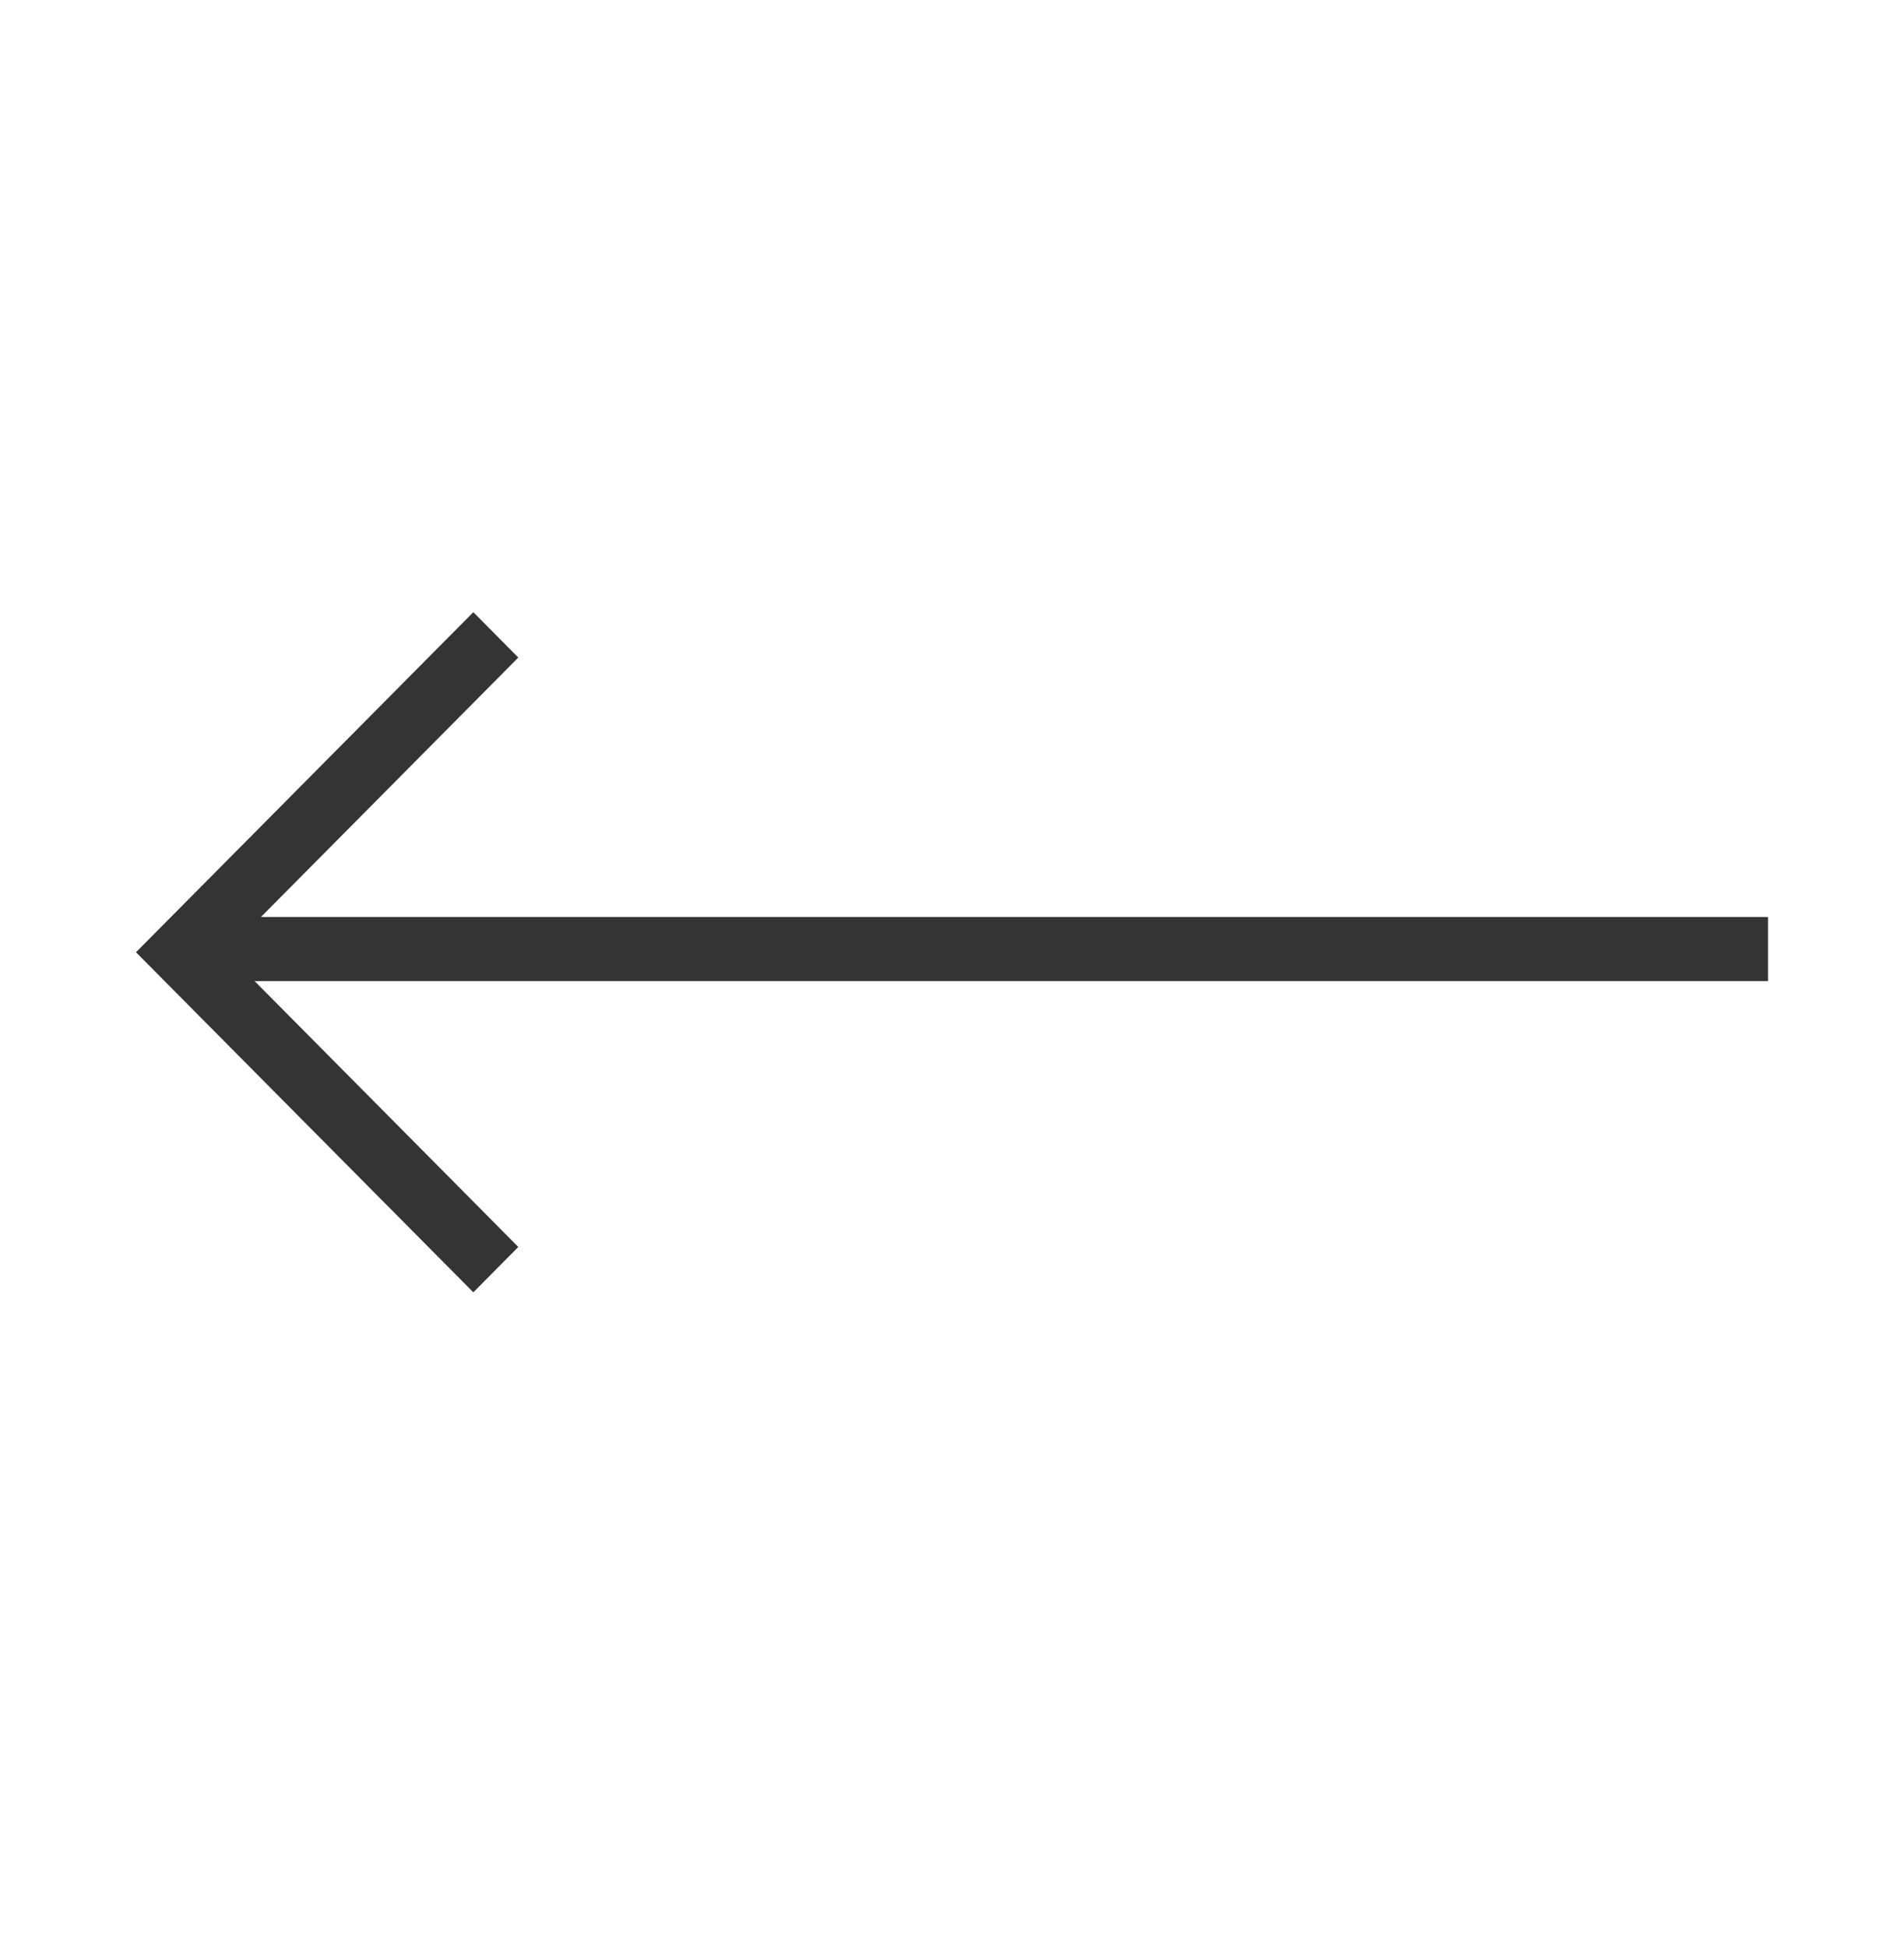 <svg width="45" height="46" viewBox="0 0 45 46" fill="none" xmlns="http://www.w3.org/2000/svg">
<path d="M6.017 23.183L12.25 29.466L11.187 30.538L3.214 22.502L11.187 14.466L12.25 15.538L6.168 21.668L41.786 21.668L41.786 23.183L6.017 23.183Z" fill="#343434"/>
</svg>
